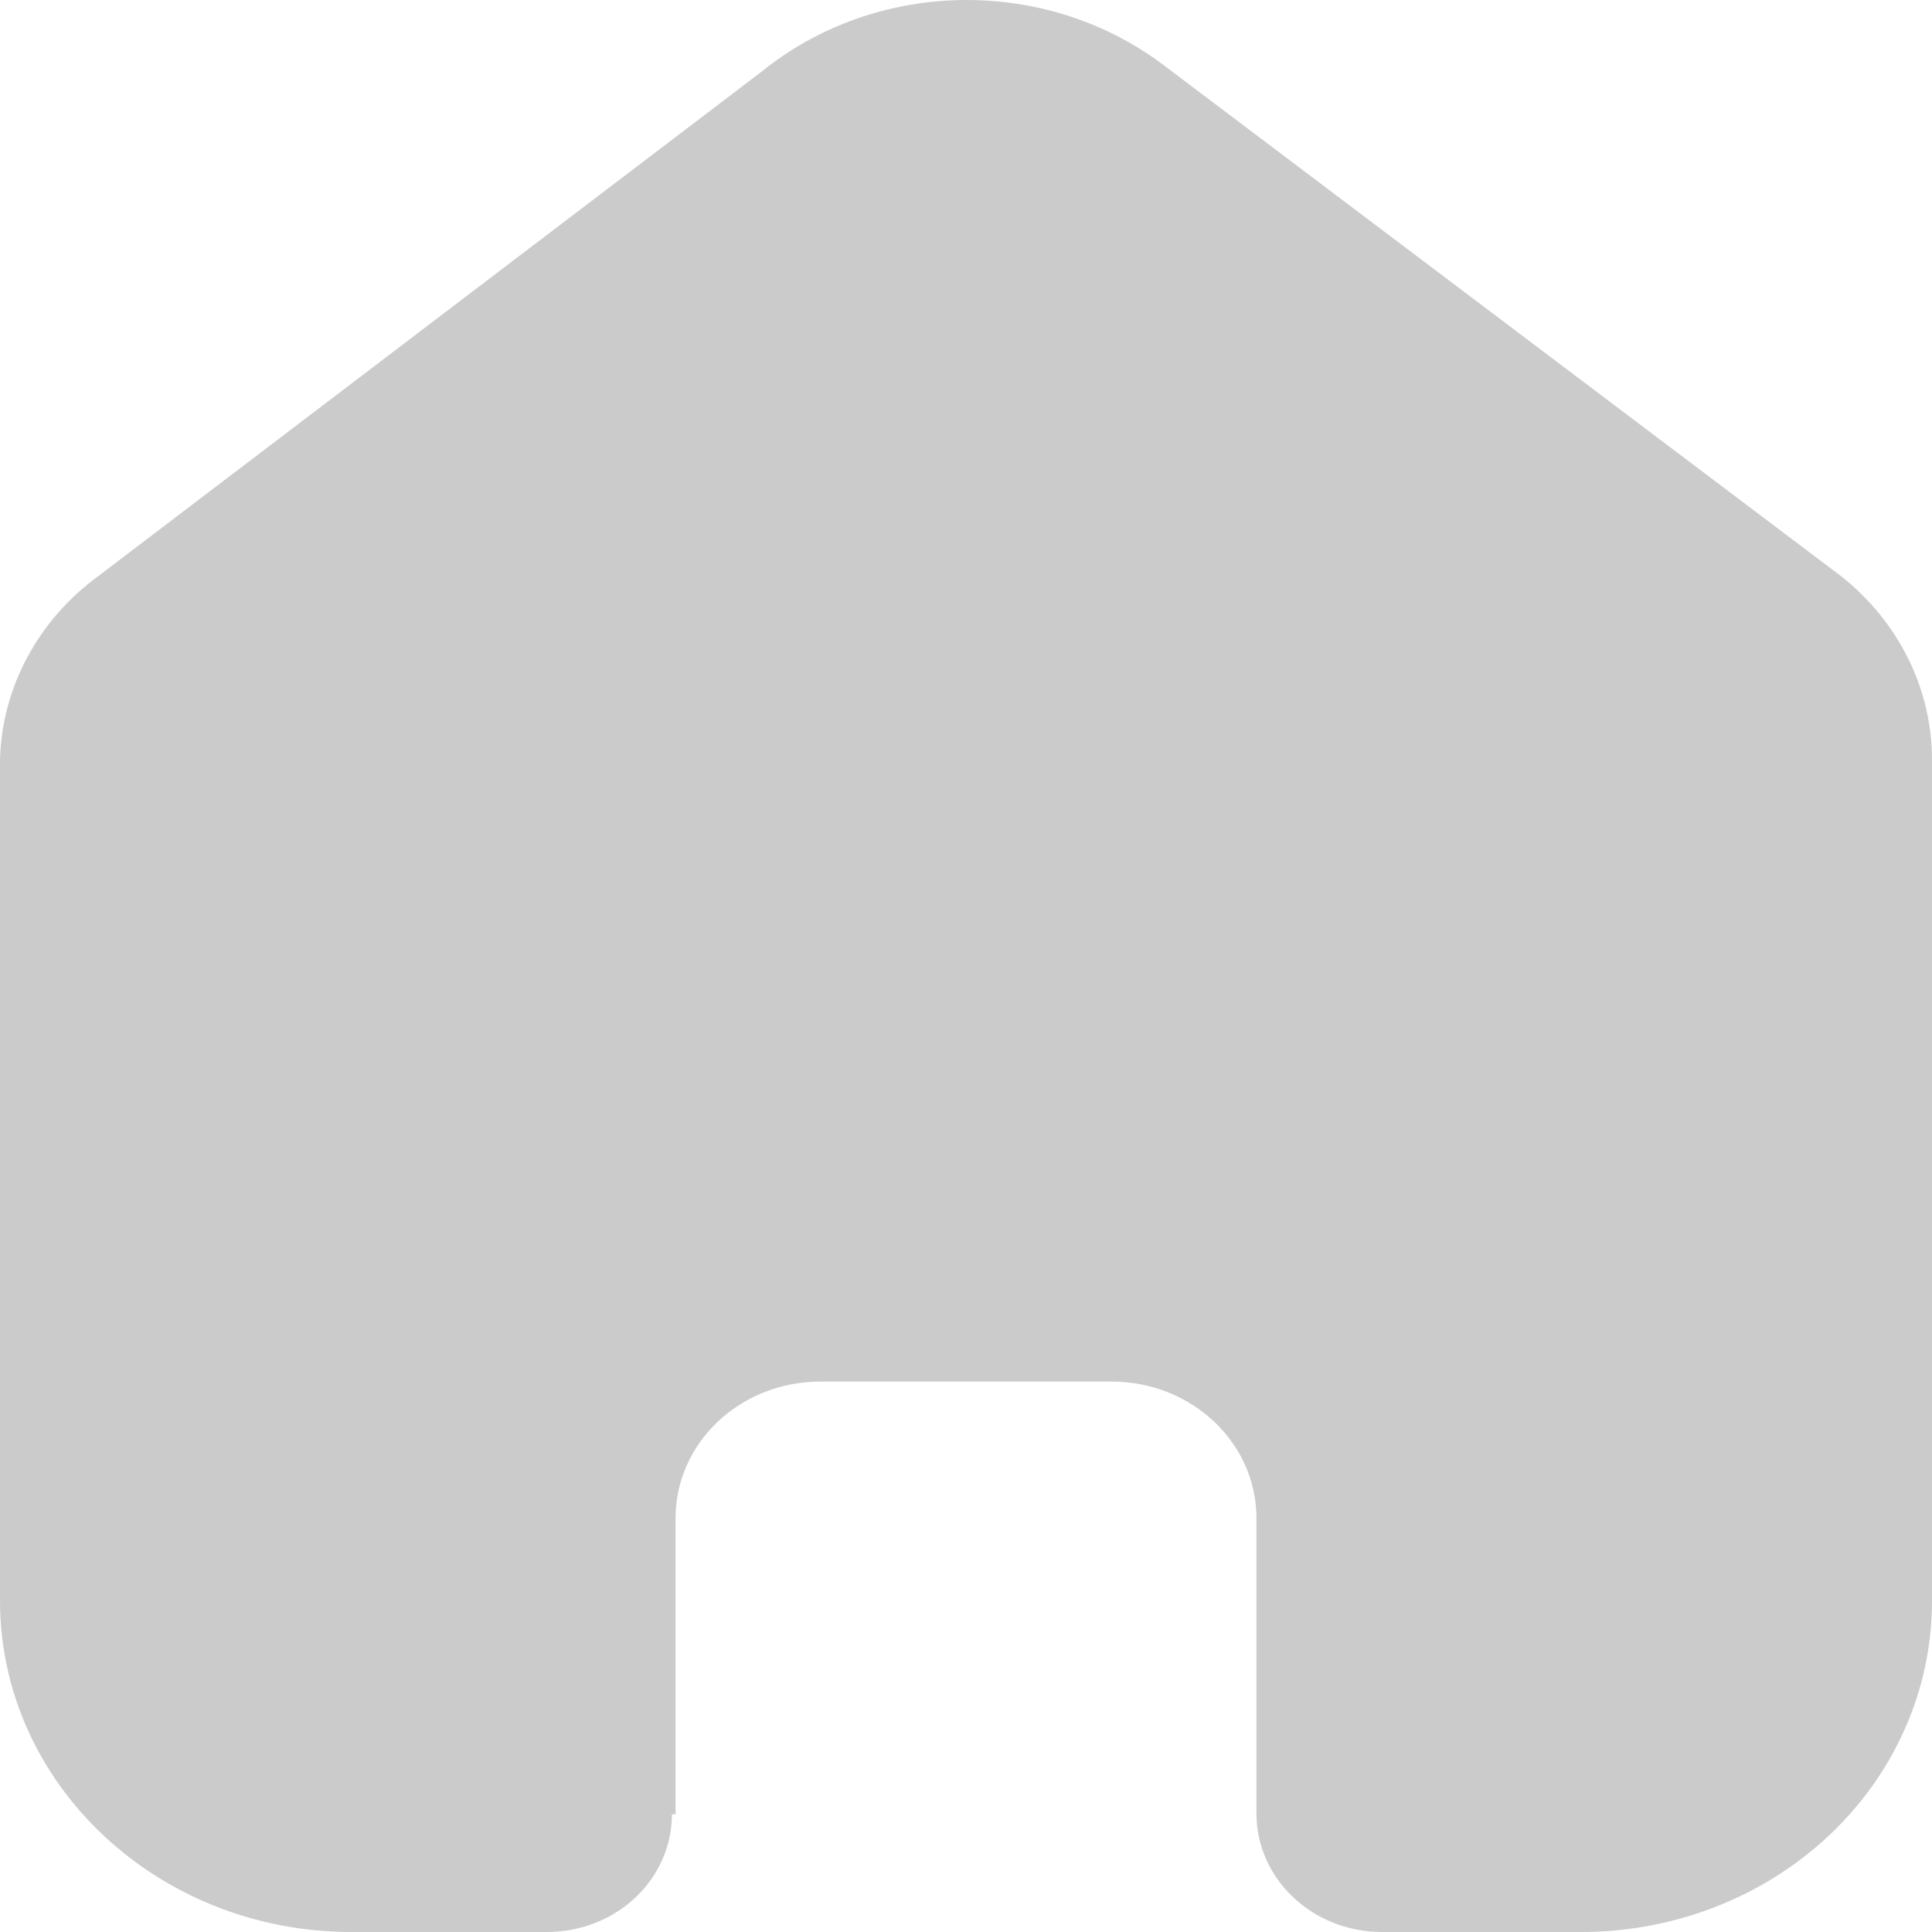 <svg width="30" height="30" viewBox="0 0 30 30" fill="none" xmlns="http://www.w3.org/2000/svg">
<path d="M10.49 28.173V23.573C10.49 22.407 11.488 21.46 12.724 21.453H17.262C18.503 21.453 19.51 22.402 19.51 23.573V28.16C19.51 29.171 20.375 29.993 21.447 30H24.543C25.989 30.003 27.377 29.464 28.401 28.501C29.425 27.538 30 26.23 30 24.866V11.799C30 10.697 29.482 9.652 28.586 8.945L18.068 1.011C16.229 -0.376 13.603 -0.331 11.819 1.118L1.527 8.945C0.589 9.631 0.028 10.679 0 11.799V24.853C0 27.695 2.443 30 5.457 30H8.483C8.999 30.003 9.495 29.813 9.861 29.47C10.228 29.127 10.434 28.66 10.434 28.173H10.49Z" fill="#CBCBCB"/>
</svg>
